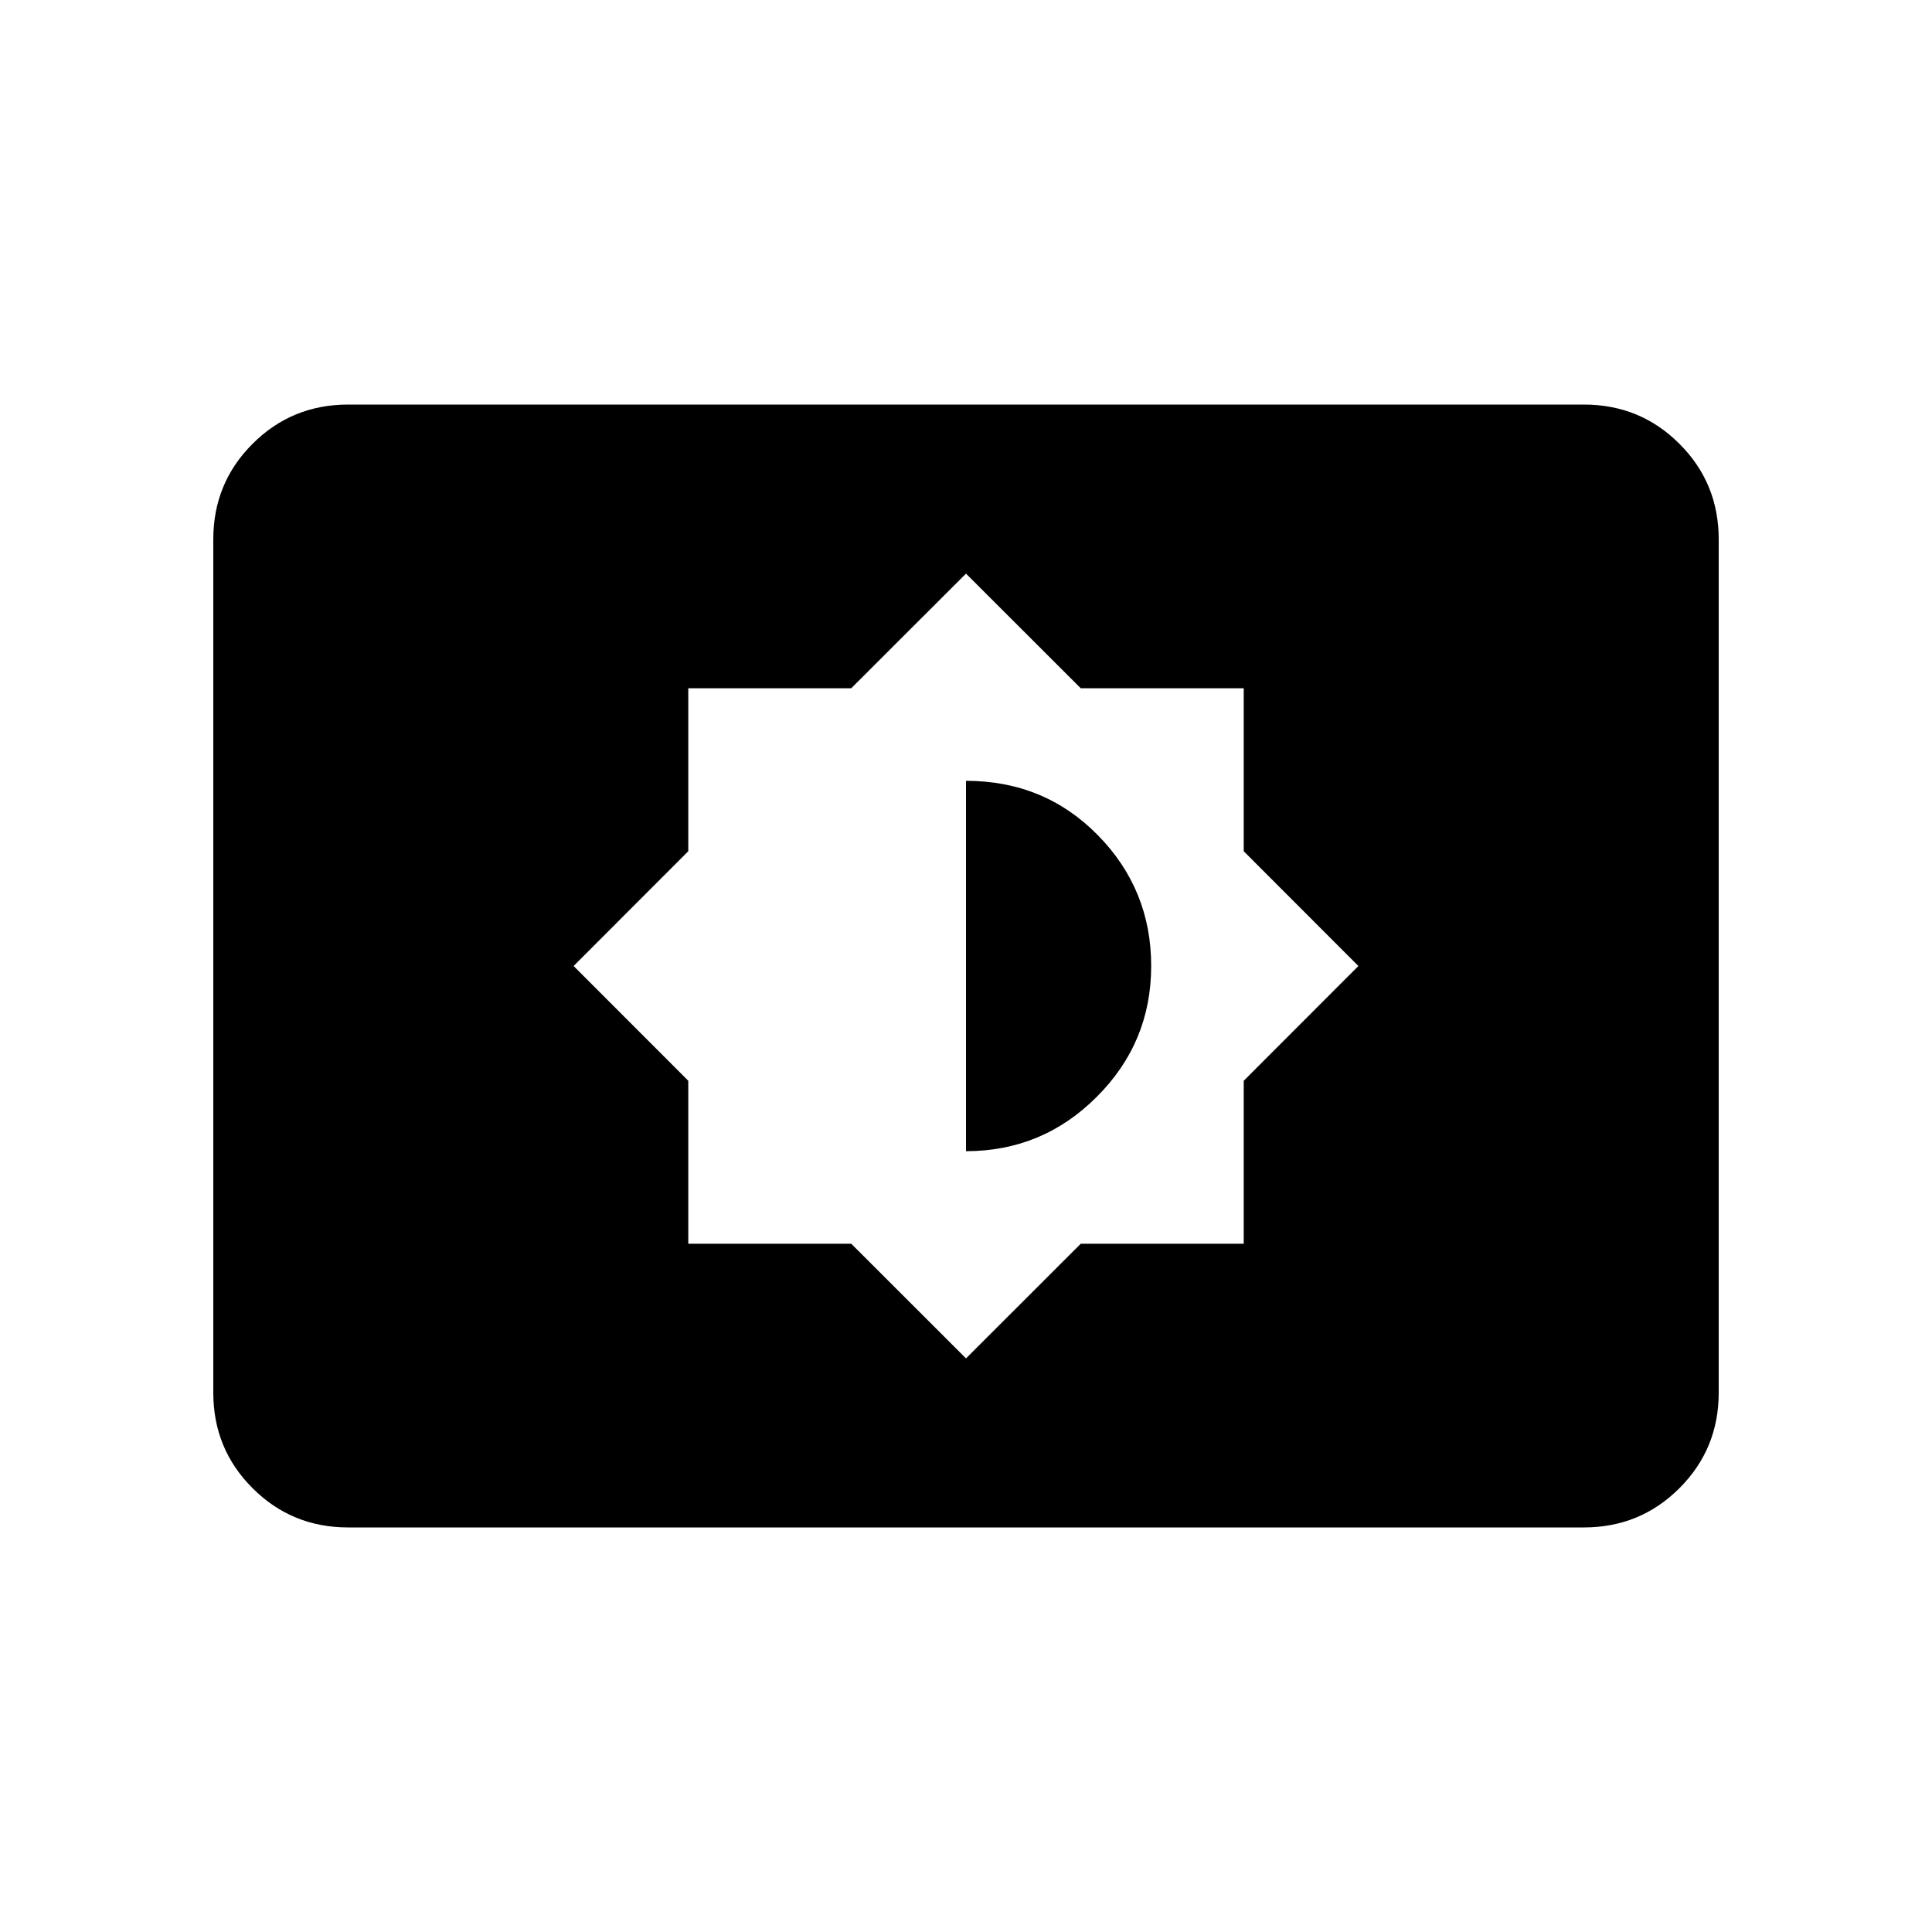 <svg xmlns="http://www.w3.org/2000/svg" height="20" width="20"><path d="m10 14.062 1.188-1.187h1.687v-1.687L14.062 10l-1.187-1.188V7.125h-1.687L10 5.938 8.812 7.125H7.125v1.687L5.938 10l1.187 1.188v1.687h1.687Zm0-2.145V8.083q.812 0 1.365.563.552.562.552 1.354t-.563 1.354q-.562.563-1.354.563Zm-6.396 3.895q-.583 0-.989-.406-.407-.406-.407-.989V5.583q0-.583.407-.989.406-.406.989-.406h12.792q.583 0 .989.406.407.406.407.989v8.834q0 .583-.407.989-.406.406-.989.406Z"/></svg>